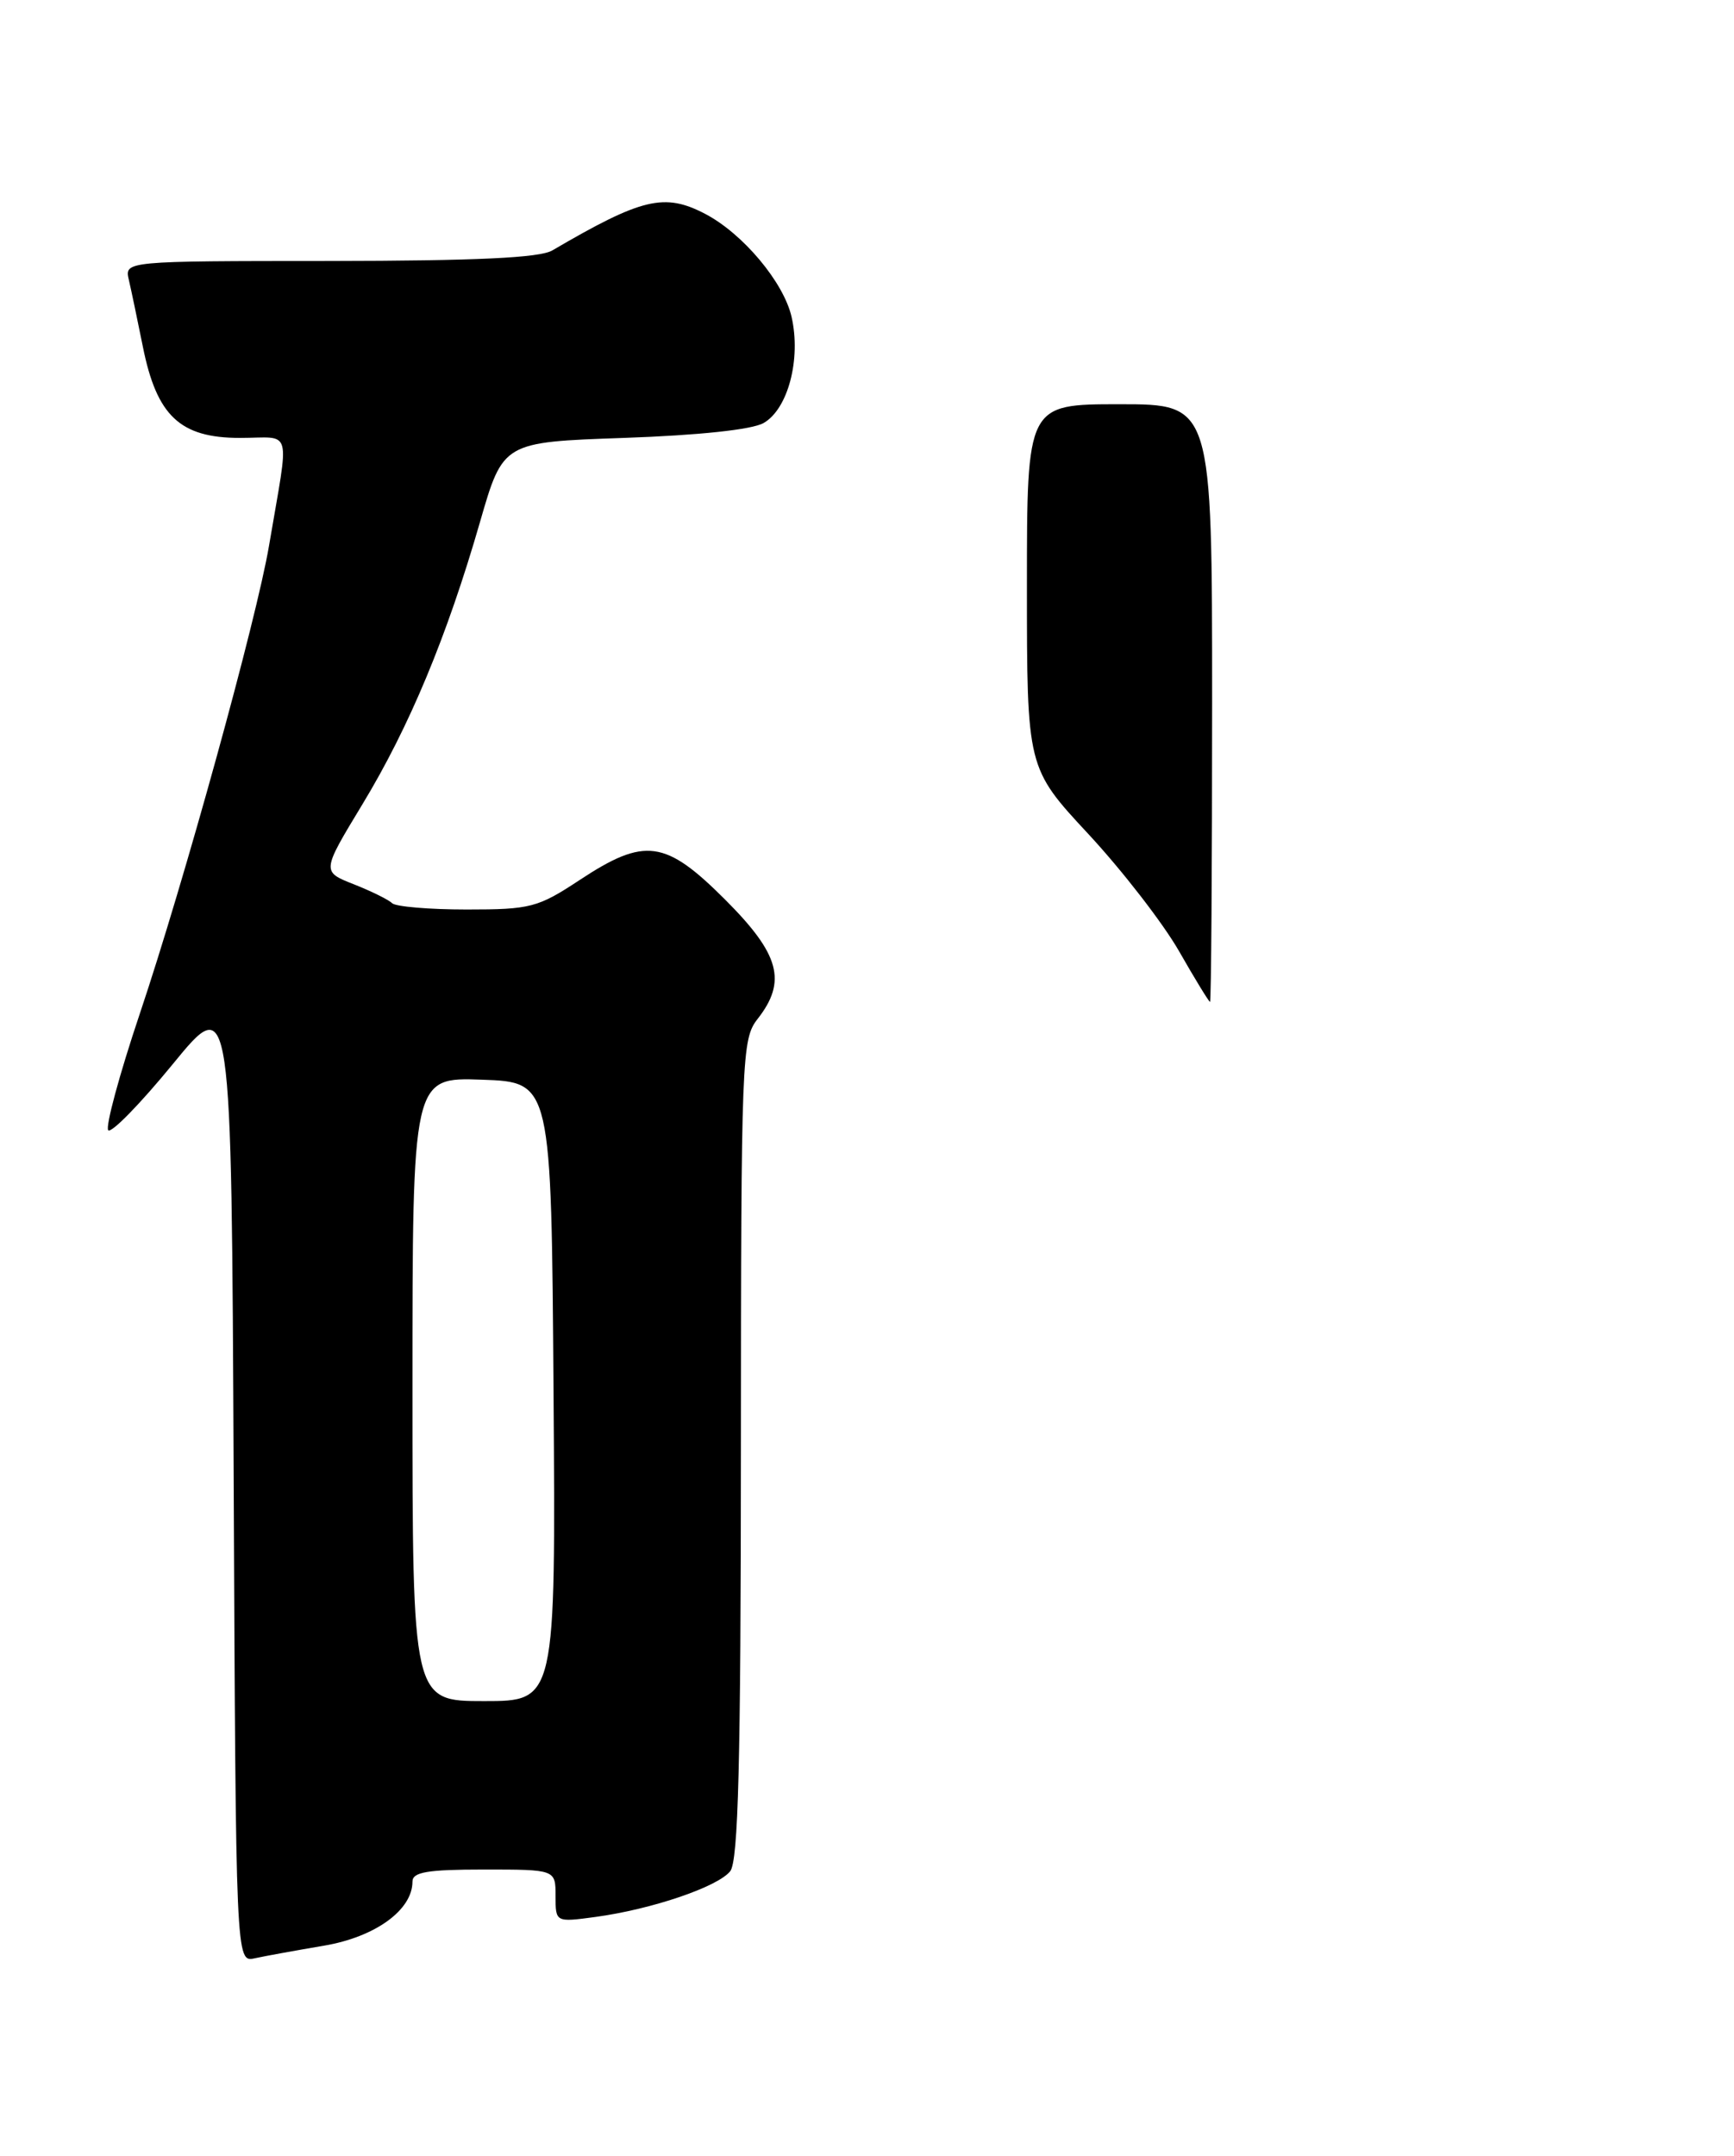 <?xml version="1.0" encoding="UTF-8" standalone="no"?>
<!DOCTYPE svg PUBLIC "-//W3C//DTD SVG 1.1//EN" "http://www.w3.org/Graphics/SVG/1.1/DTD/svg11.dtd" >
<svg xmlns="http://www.w3.org/2000/svg" xmlns:xlink="http://www.w3.org/1999/xlink" version="1.1" viewBox="0 0 206 256">
 <g >
 <path fill="currentColor"
d=" M 38.50 231.04 C 44.58 230.01 49.00 226.81 49.00 223.44 C 49.00 222.30 50.76 222.00 57.50 222.00 C 66.00 222.00 66.00 222.00 66.00 225.14 C 66.00 228.27 66.00 228.27 70.75 227.63 C 77.44 226.72 85.27 224.06 86.75 222.20 C 87.71 220.98 88.01 209.37 88.02 172.06 C 88.04 125.41 88.12 123.40 90.00 121.00 C 93.51 116.52 92.64 113.32 86.16 106.84 C 79.04 99.72 76.61 99.39 68.86 104.50 C 63.89 107.78 63.02 108.00 55.44 108.00 C 50.98 108.00 47.00 107.66 46.58 107.25 C 46.17 106.84 44.12 105.83 42.02 105.00 C 38.21 103.50 38.21 103.50 43.06 95.50 C 48.63 86.31 53.10 75.59 57.02 62.00 C 59.76 52.50 59.76 52.50 74.13 52.00 C 83.01 51.69 89.35 51.02 90.72 50.23 C 93.62 48.57 95.18 42.64 94.04 37.63 C 93.10 33.52 88.27 27.76 83.80 25.41 C 78.94 22.87 76.28 23.50 65.61 29.74 C 64.10 30.62 56.64 30.97 39.14 30.99 C 14.78 31.00 14.78 31.00 15.31 33.25 C 15.60 34.49 16.34 38.05 16.97 41.16 C 18.62 49.39 21.39 52.00 28.50 52.00 C 34.84 52.00 34.40 50.38 31.96 64.80 C 30.48 73.54 21.89 104.65 16.60 120.40 C 14.18 127.60 12.50 133.82 12.86 134.21 C 13.22 134.60 16.66 131.08 20.51 126.38 C 27.50 117.84 27.50 117.84 27.76 175.44 C 28.02 233.03 28.02 233.03 30.26 232.54 C 31.49 232.27 35.20 231.60 38.50 231.04 Z  M 140.06 112.93 C 138.16 109.62 133.33 103.38 129.31 99.05 C 122.00 91.19 122.00 91.19 122.00 69.59 C 122.00 48.00 122.00 48.00 133.00 48.00 C 144.00 48.00 144.00 48.00 144.00 83.50 C 144.00 103.03 143.89 118.99 143.75 118.97 C 143.61 118.95 141.95 116.24 140.06 112.93 Z  M 49.00 164.96 C 49.00 127.92 49.00 127.92 57.25 128.21 C 65.50 128.50 65.50 128.50 65.76 165.25 C 66.02 202.00 66.02 202.00 57.51 202.00 C 49.00 202.00 49.00 202.00 49.00 164.96 Z "/>
</g>
</svg>